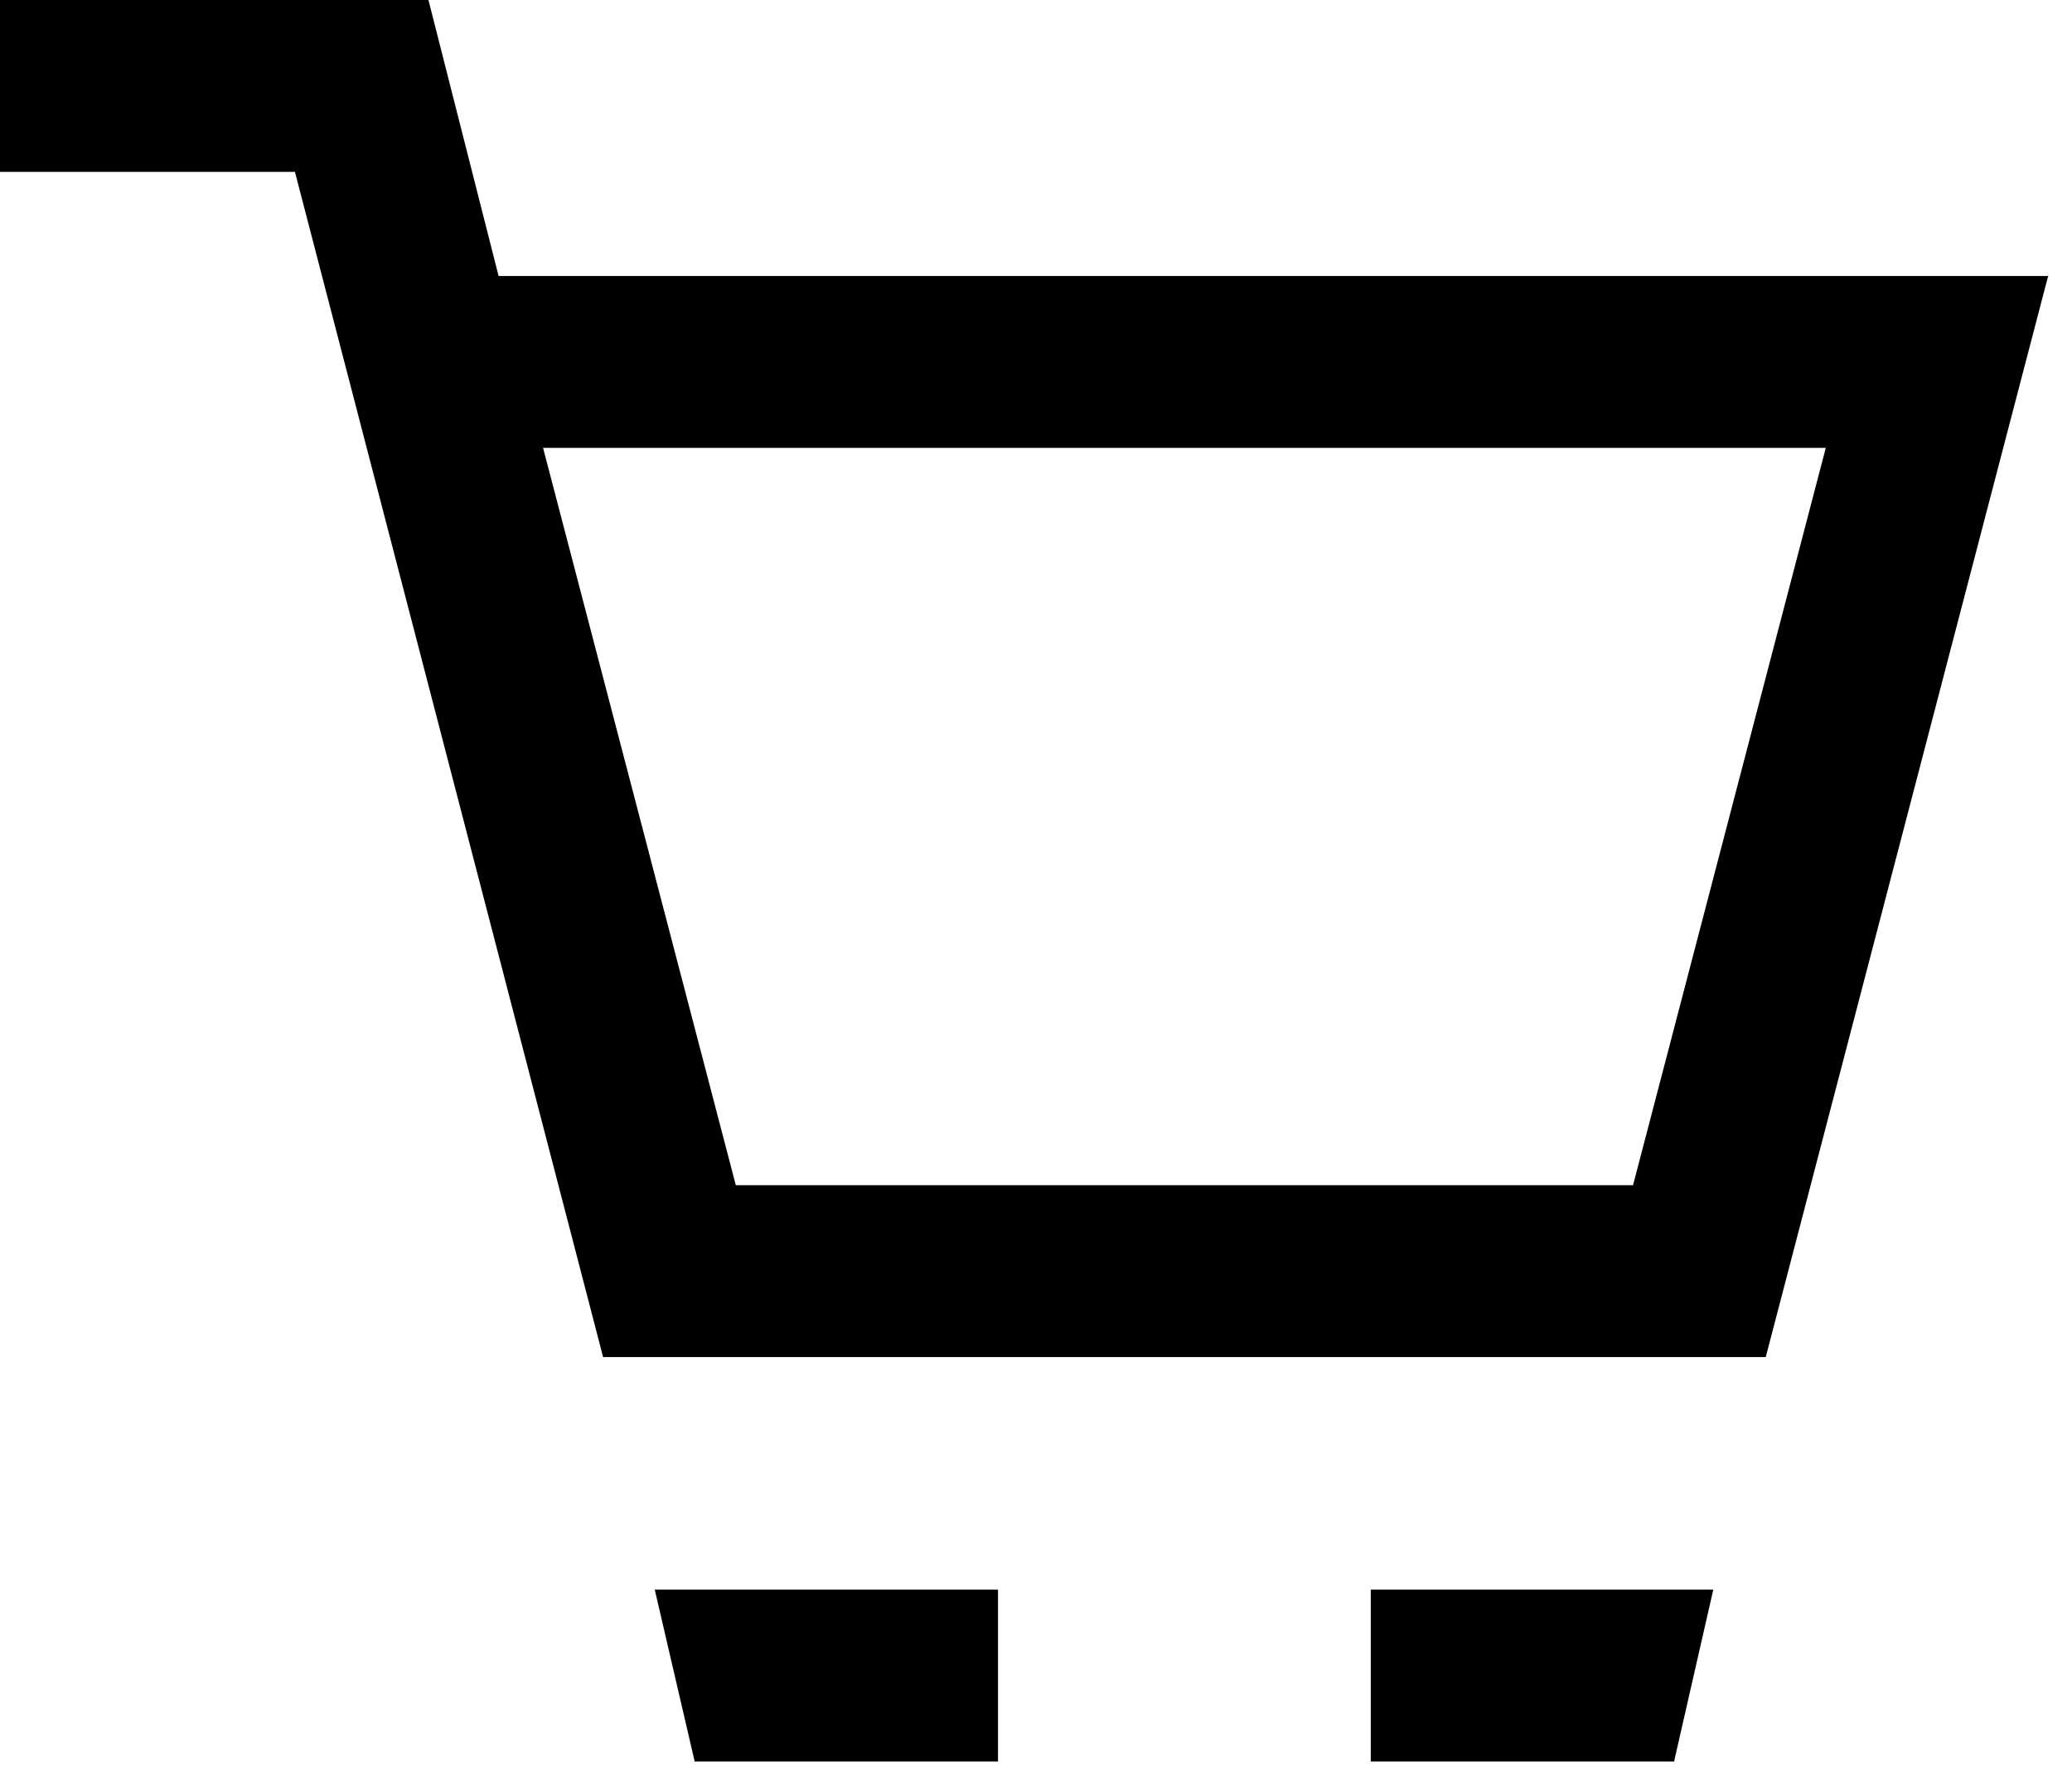 
<svg id="nav-cart" viewBox="0 0 41 35">
                        <g fillRule="evenodd">
                          <path d="M0 0v3.4h5.836l6.098 23.448H34.94L40.528 5.46H9.866L8.478 0H0zm10.746 8.86h25.382l-3.814 14.588H14.56L10.746 8.86zM12.956 31.449l.79 3.4h6.002v-3.4zM27.124 31.449v3.4h6.002l.776-3.4z"></path>
                        </g>
                      </svg>